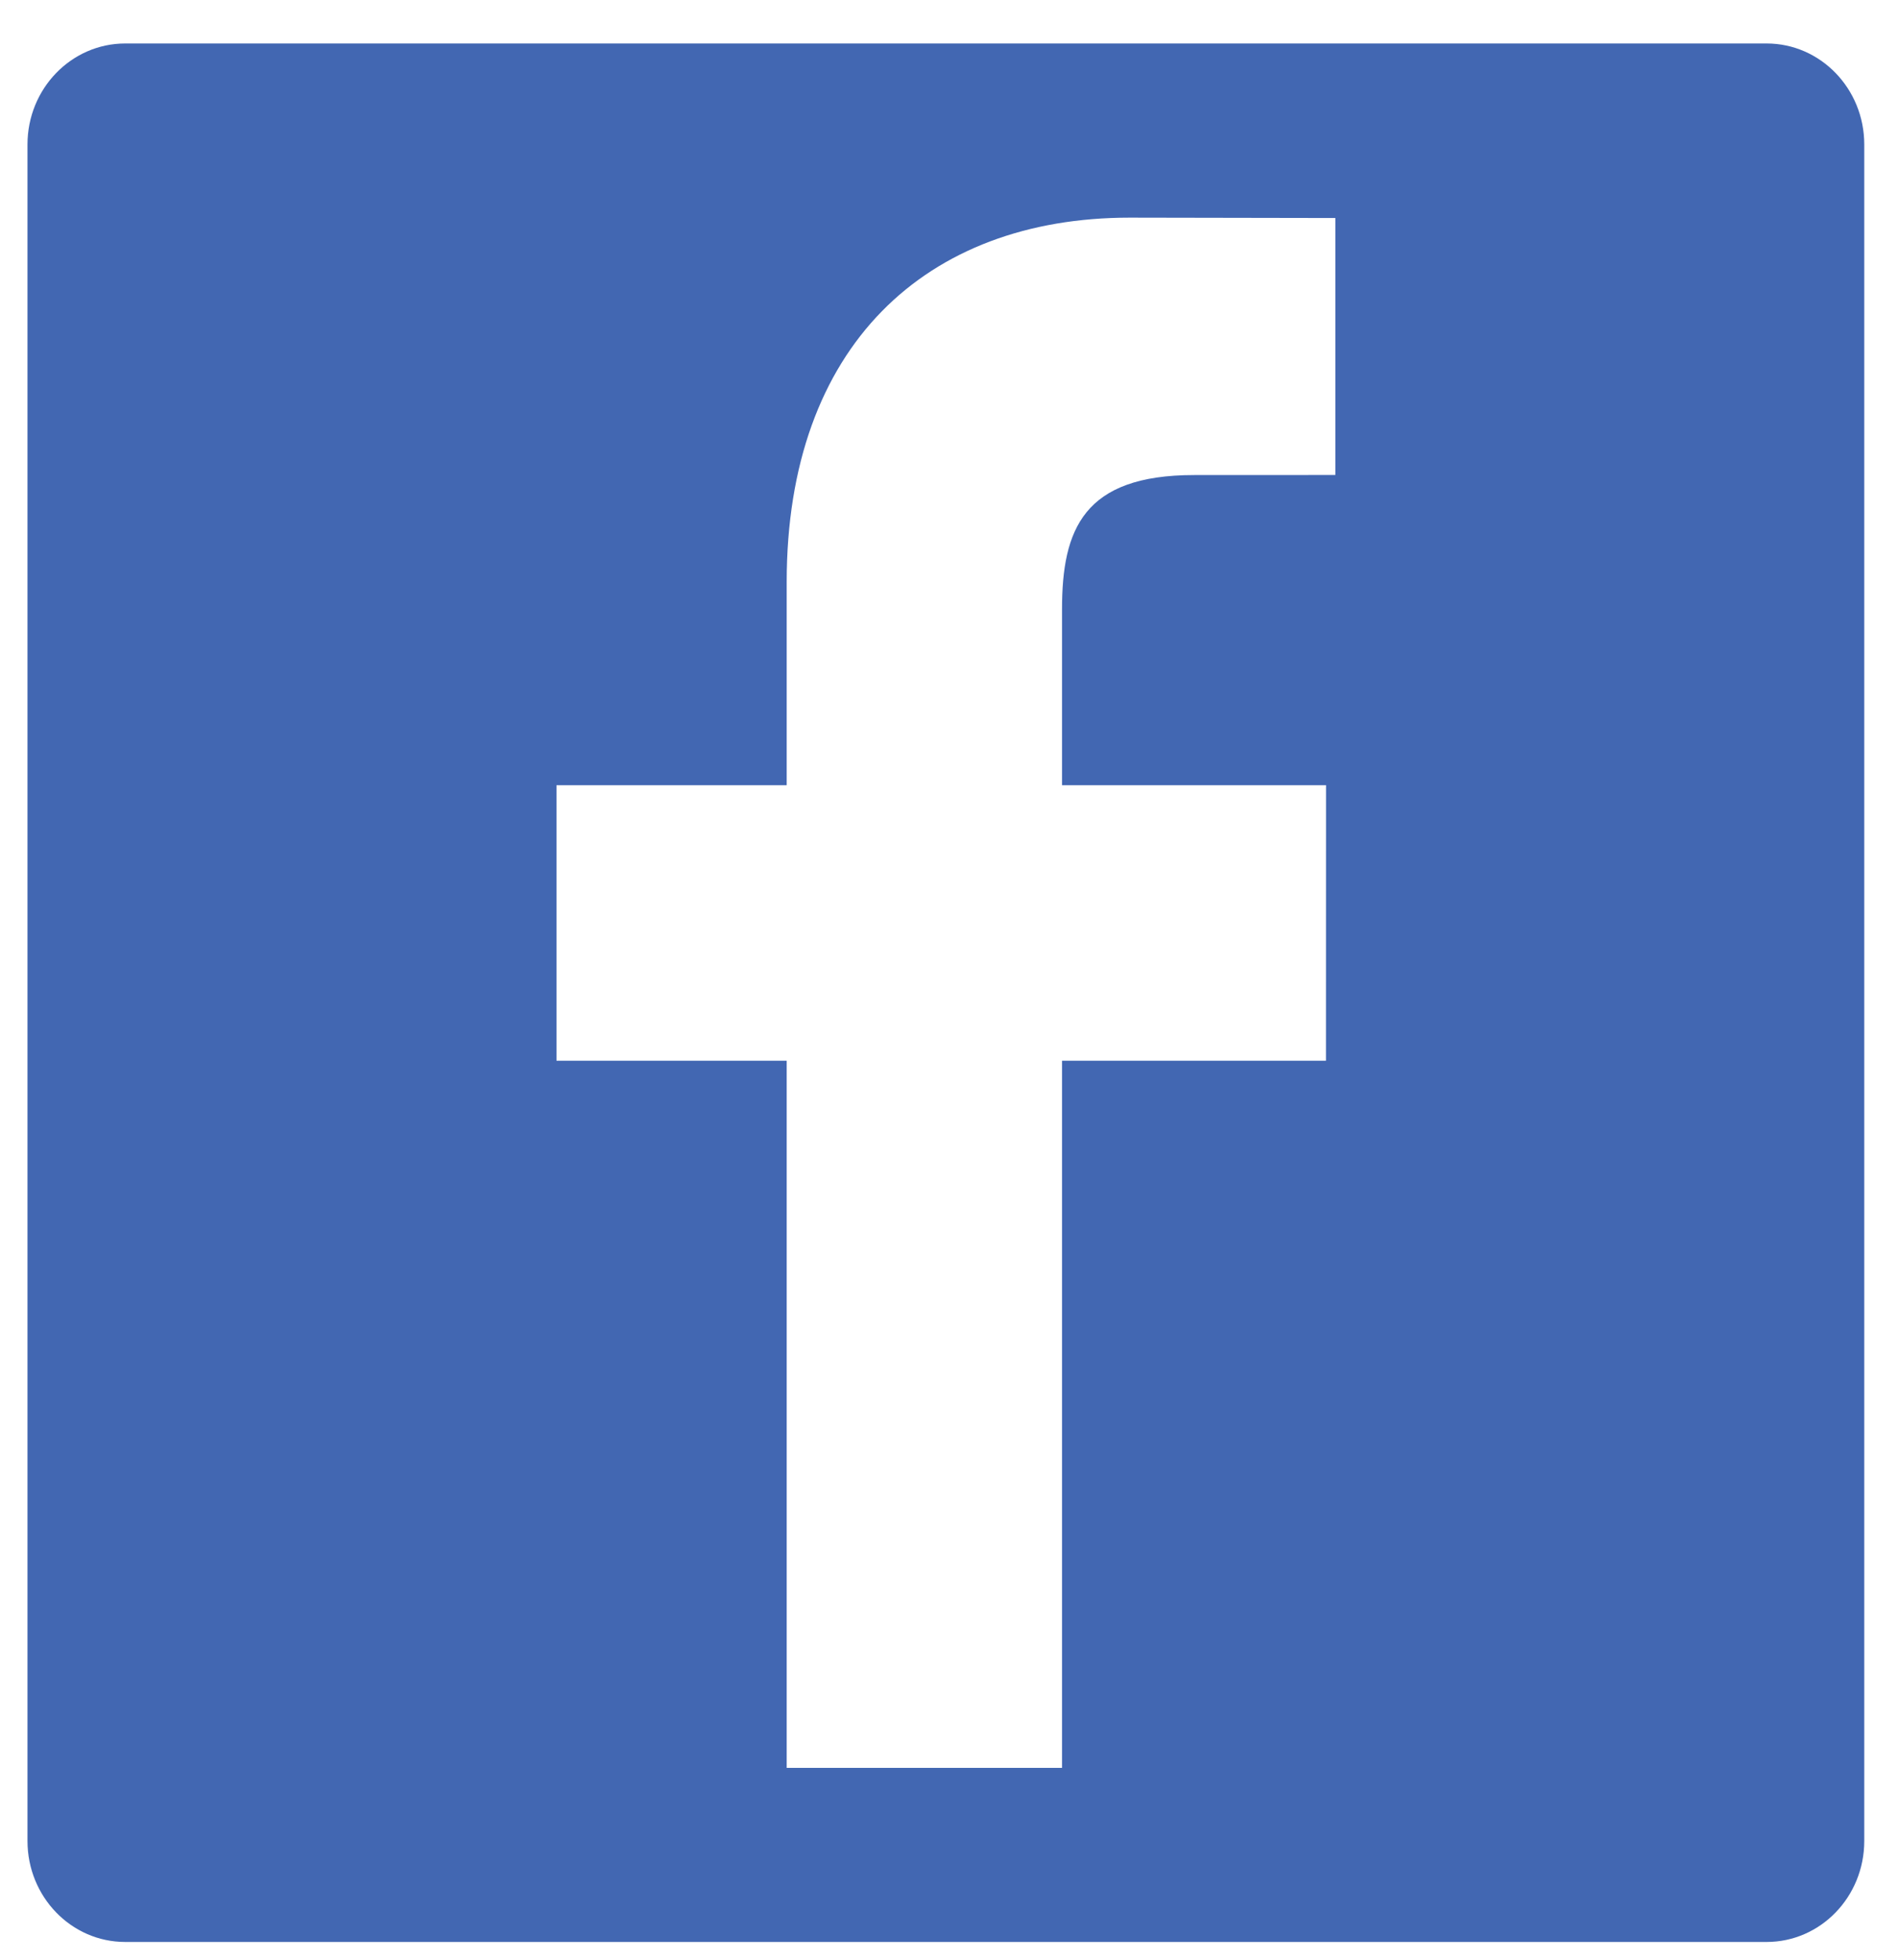 <svg width="31" height="32" viewBox="0 0 31 32" fill="none" xmlns="http://www.w3.org/2000/svg">
<g clip-path="url(#clip0_157_7413)">
<path d="M28.854 0.71H2.045C1.164 0.71 0.449 1.449 0.449 2.359V30.061C0.449 30.972 1.164 31.71 2.045 31.71H28.854C29.735 31.71 30.449 30.972 30.449 30.061V2.359C30.449 1.449 29.735 0.71 28.854 0.71ZM21.81 7.756L19.504 7.757C17.696 7.757 17.346 8.645 17.346 9.948V12.821H21.658L21.657 17.32H17.346V28.867H12.849V17.32H9.089V12.821H12.849V9.502C12.849 5.651 15.125 3.554 18.449 3.554L21.81 3.56V7.756Z" fill="#4267B2"/>
</g>
<defs>
<clipPath id="clip0_157_7413">
<rect width="30" height="31" fill="white" transform="translate(0.449 0.71)"/>
</clipPath>
</defs>
</svg>
